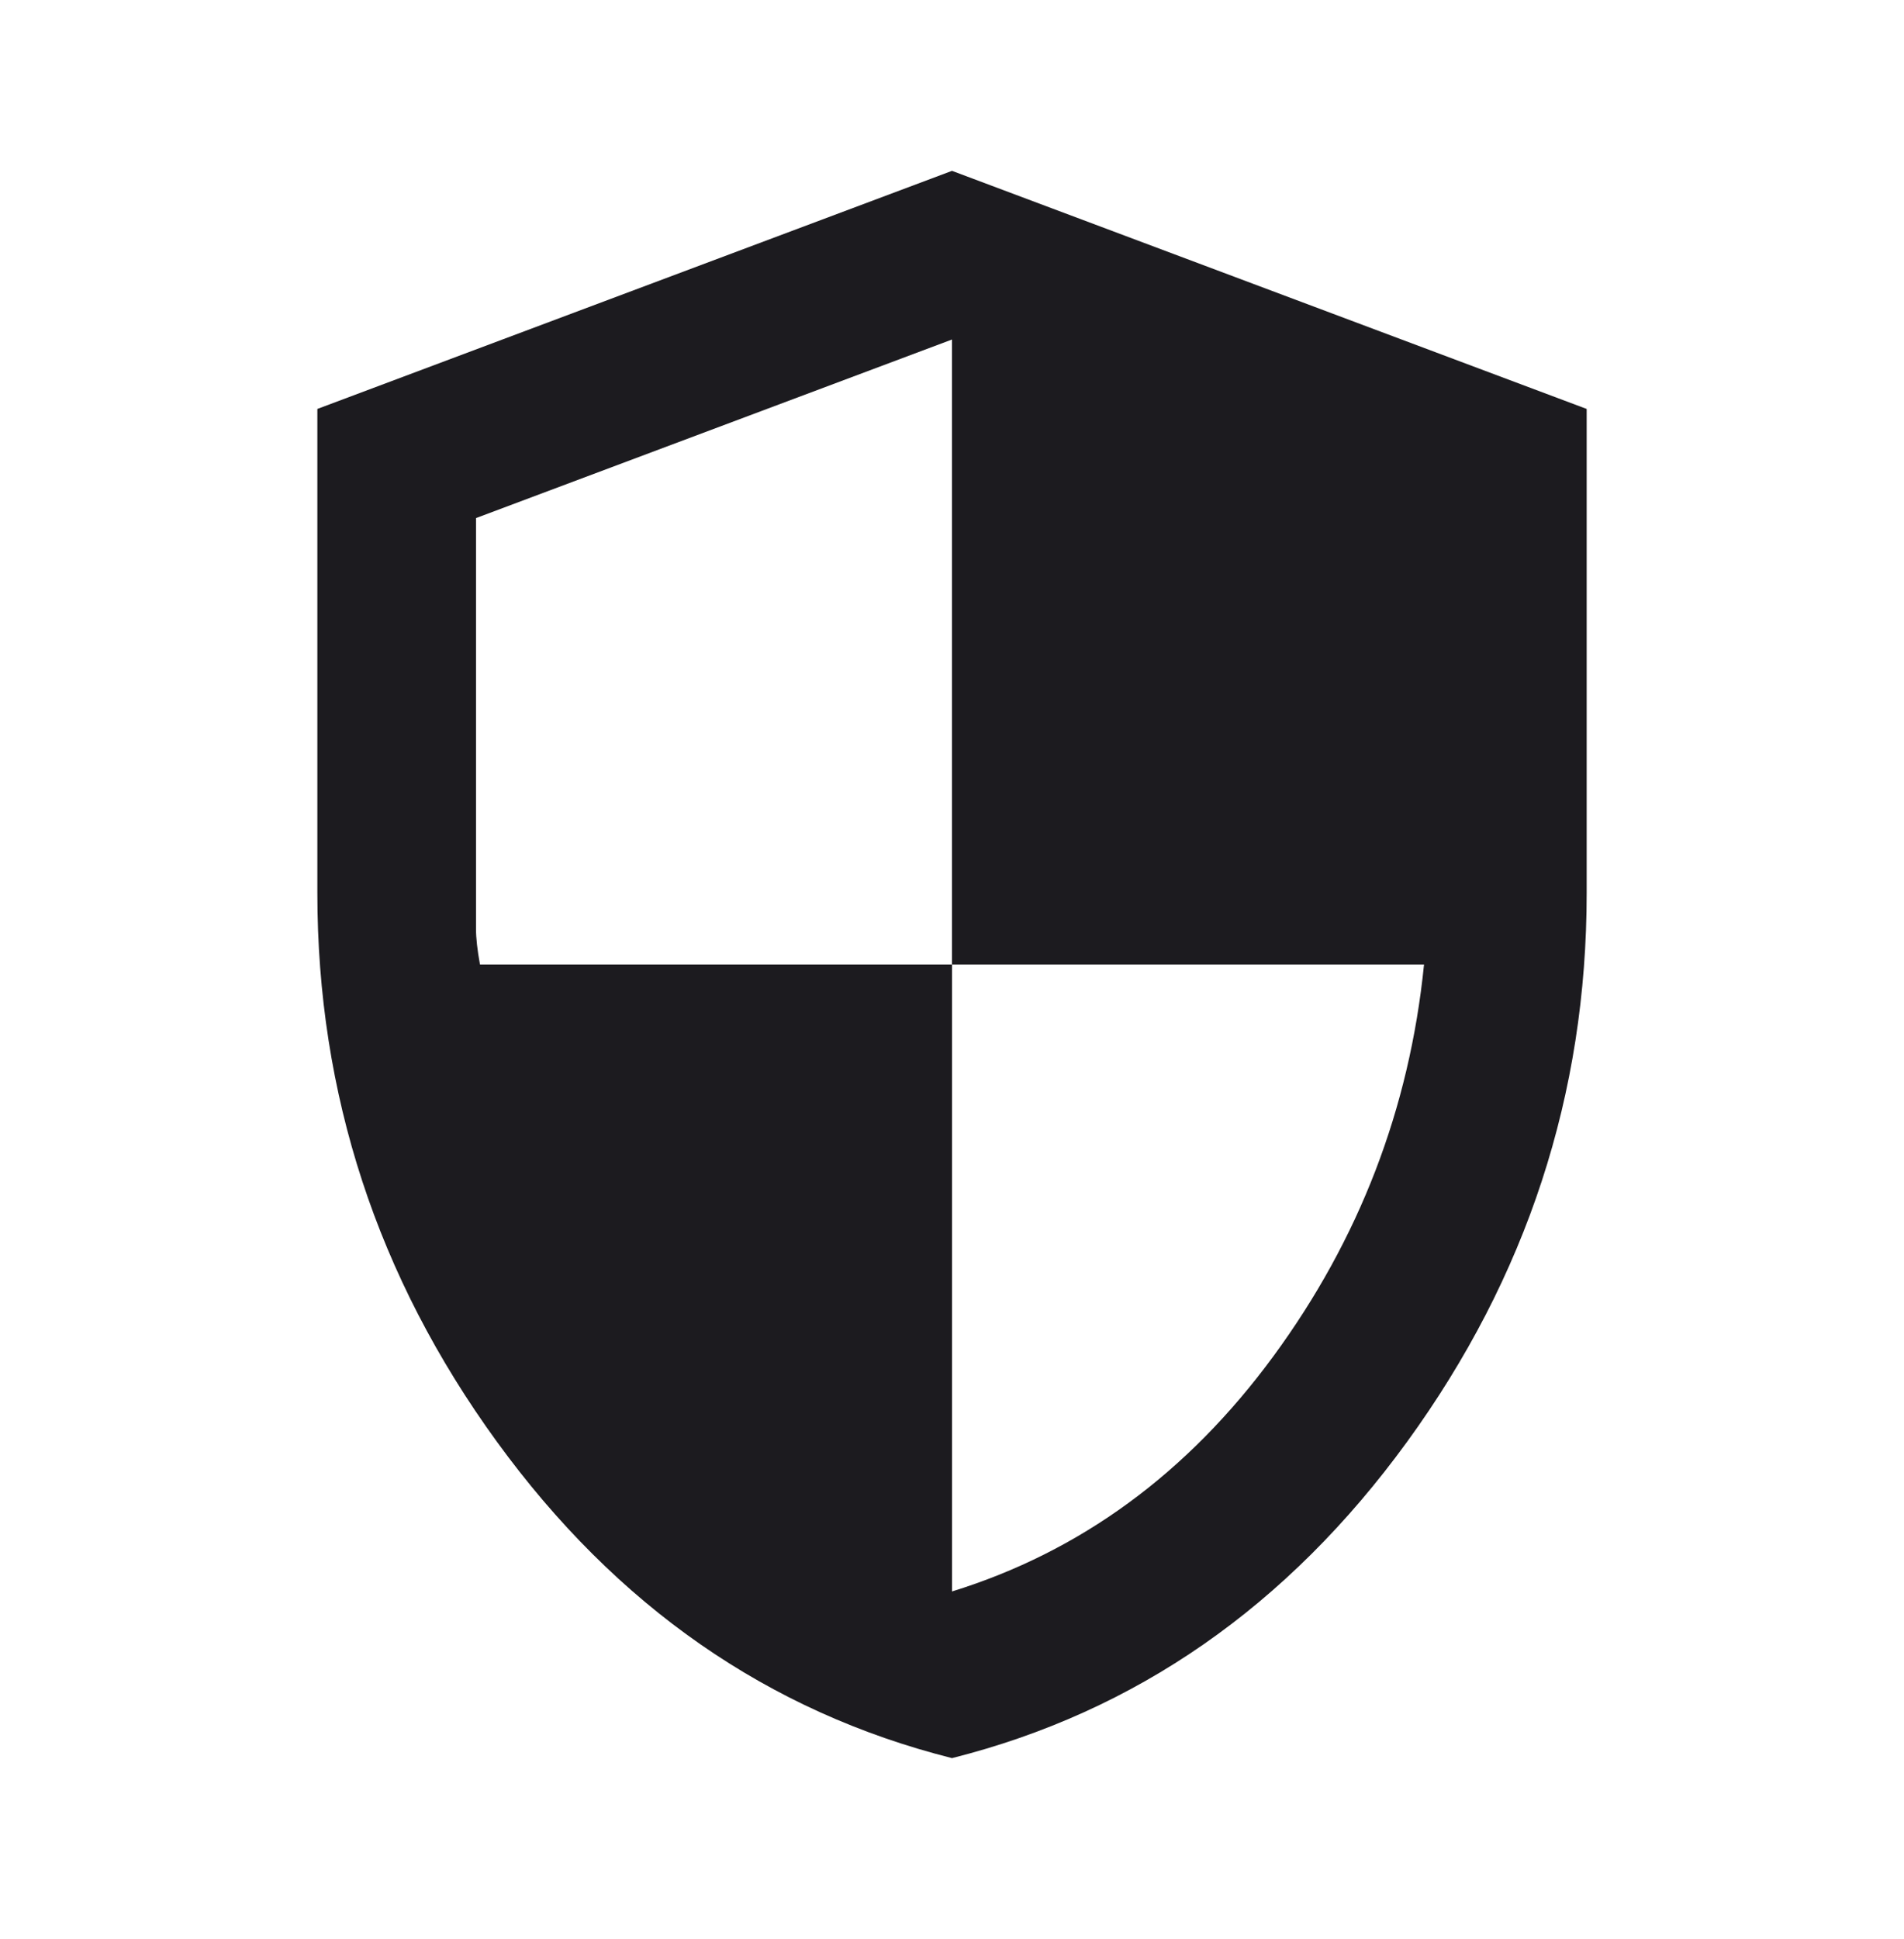 <svg width="56" height="57" viewBox="0 0 56 57" fill="none" xmlns="http://www.w3.org/2000/svg">
<mask id="mask0_9492_2939" style="mask-type:alpha" maskUnits="userSpaceOnUse" x="0" y="0" width="56" height="57">
<rect y="0.355" width="56" height="56" fill="#D9D9D9"/>
</mask>
<g mask="url(#mask0_9492_2939)">
<path d="M28 51.69C22.595 50.329 18.132 47.228 14.613 42.386C11.093 37.544 9.334 32.168 9.334 26.257V12.023L28 5.023L46.667 12.023V26.257C46.667 32.168 44.907 37.544 41.388 42.386C37.868 47.228 33.406 50.329 28 51.69ZM28 46.79C31.772 45.623 34.922 43.319 37.45 39.878C39.978 36.436 41.456 32.596 41.883 28.357H28V9.982L14 15.232V27.307C14 27.579 14.039 27.929 14.117 28.357H28V46.79Z" fill="#1C1B1F"/>
</g>
</svg>
